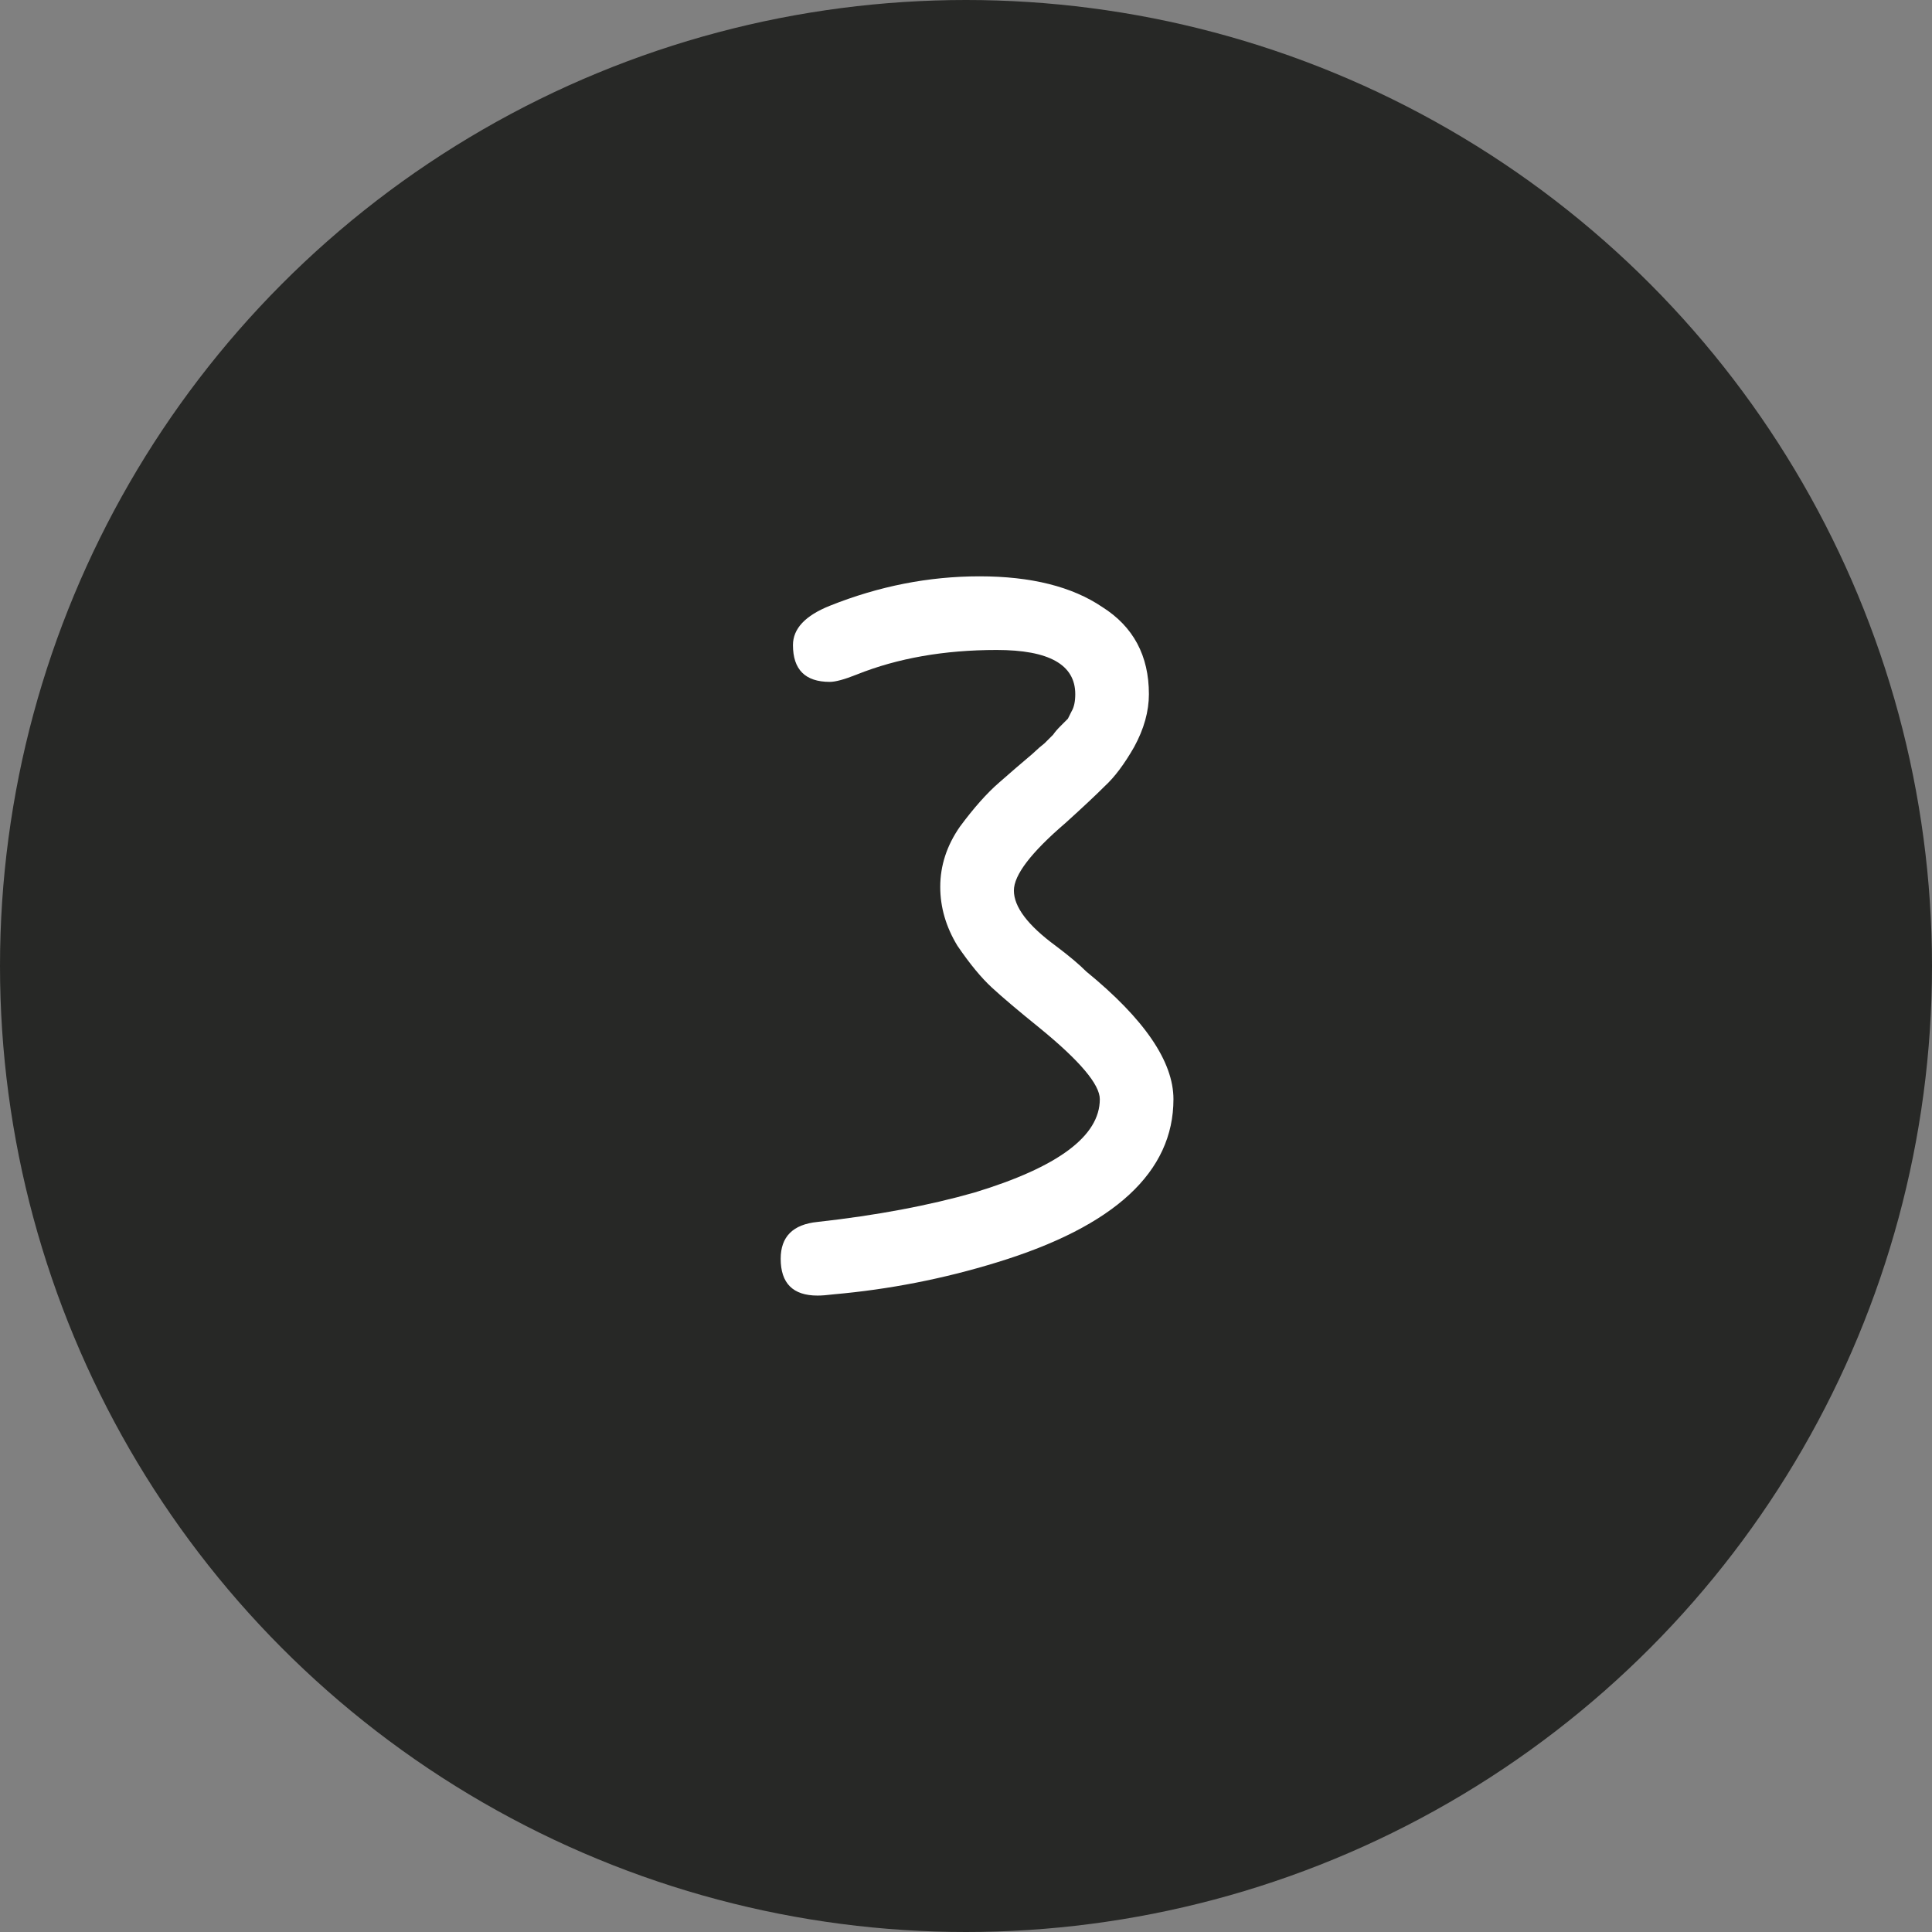 <svg width="85" height="85" viewBox="0 0 85 85" fill="none" xmlns="http://www.w3.org/2000/svg">
<rect x="0" y="0" width="85" height="85" fill="#808080" stroke="none"/>
<circle cx="42.5" cy="42.5" r="42.5" fill="#272826"/>
<path d="M51.627 48.36C51.627 51.564 49.035 53.958 43.851 55.542C41.511 56.262 39.117 56.73 36.669 56.946C36.381 56.982 36.147 57 35.967 57C34.887 57 34.347 56.46 34.347 55.38C34.347 54.408 34.887 53.868 35.967 53.76C38.559 53.472 40.863 53.04 42.879 52.464C46.551 51.348 48.387 49.98 48.387 48.36C48.387 47.712 47.505 46.668 45.741 45.228C44.805 44.472 44.103 43.878 43.635 43.446C43.167 43.014 42.663 42.402 42.123 41.61C41.619 40.782 41.367 39.918 41.367 39.018C41.367 38.082 41.655 37.2 42.231 36.372C42.843 35.544 43.419 34.896 43.959 34.428C44.535 33.924 44.931 33.582 45.147 33.402C45.363 33.222 45.507 33.096 45.579 33.024C45.651 32.952 45.777 32.844 45.957 32.7C46.137 32.52 46.263 32.394 46.335 32.322C46.407 32.214 46.515 32.088 46.659 31.944C46.803 31.8 46.911 31.692 46.983 31.62C47.019 31.548 47.073 31.44 47.145 31.296C47.253 31.116 47.307 30.864 47.307 30.54C47.307 29.244 46.155 28.596 43.851 28.596C41.547 28.596 39.495 28.956 37.695 29.676C37.155 29.892 36.759 30 36.507 30C35.427 30 34.887 29.46 34.887 28.38C34.887 27.66 35.427 27.084 36.507 26.652C38.667 25.788 40.863 25.356 43.095 25.356C45.363 25.356 47.163 25.806 48.495 26.706C49.863 27.57 50.547 28.848 50.547 30.54C50.547 31.296 50.331 32.07 49.899 32.862C49.467 33.618 49.035 34.194 48.603 34.59C48.207 34.986 47.631 35.526 46.875 36.21C45.363 37.506 44.607 38.496 44.607 39.18C44.607 39.9 45.219 40.71 46.443 41.61C47.019 42.042 47.469 42.42 47.793 42.744C50.349 44.832 51.627 46.704 51.627 48.36Z" fill="white"/>
</svg>
